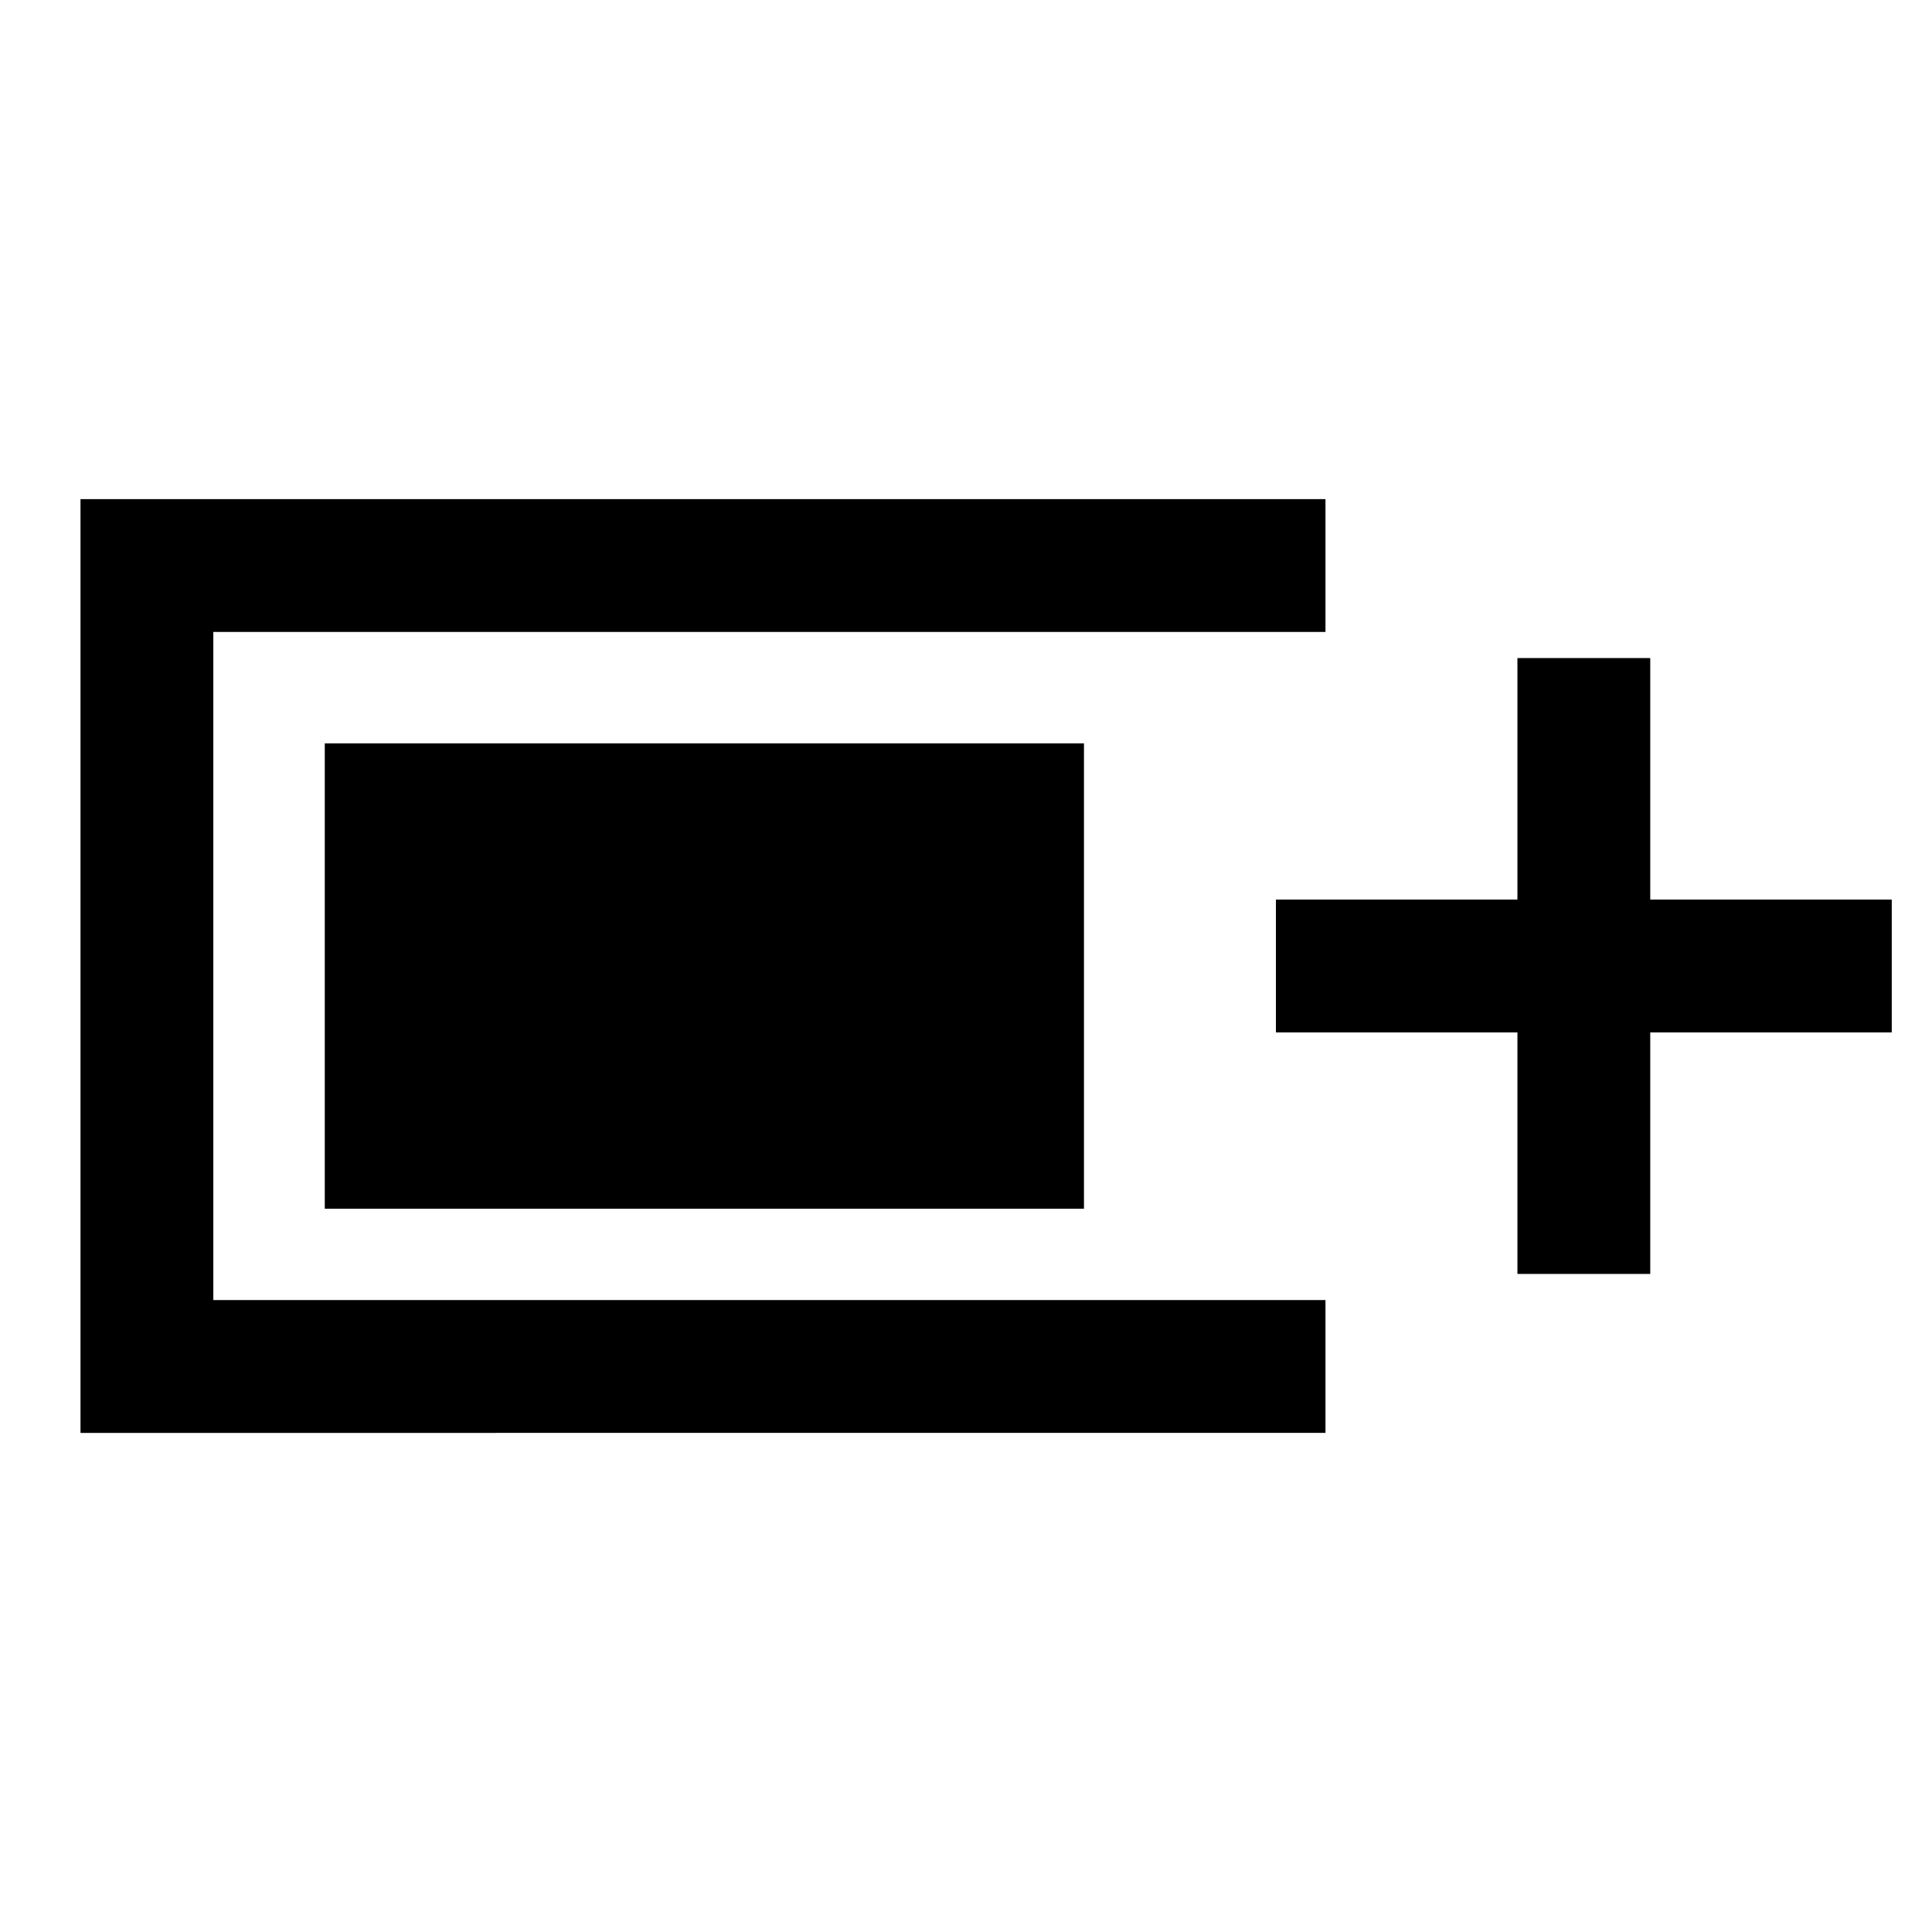 <svg xmlns="http://www.w3.org/2000/svg" height="24" viewBox="0 -960 960 960" width="24"><path d="M40-248v-464h618.62v66H106v332h552.62v66H40Zm714-79v-120H634v-66h120v-120h66v120h120v66H820v120h-66Zm-592.62-32.38v-231.24h377.24v231.24H161.38Z"/></svg>